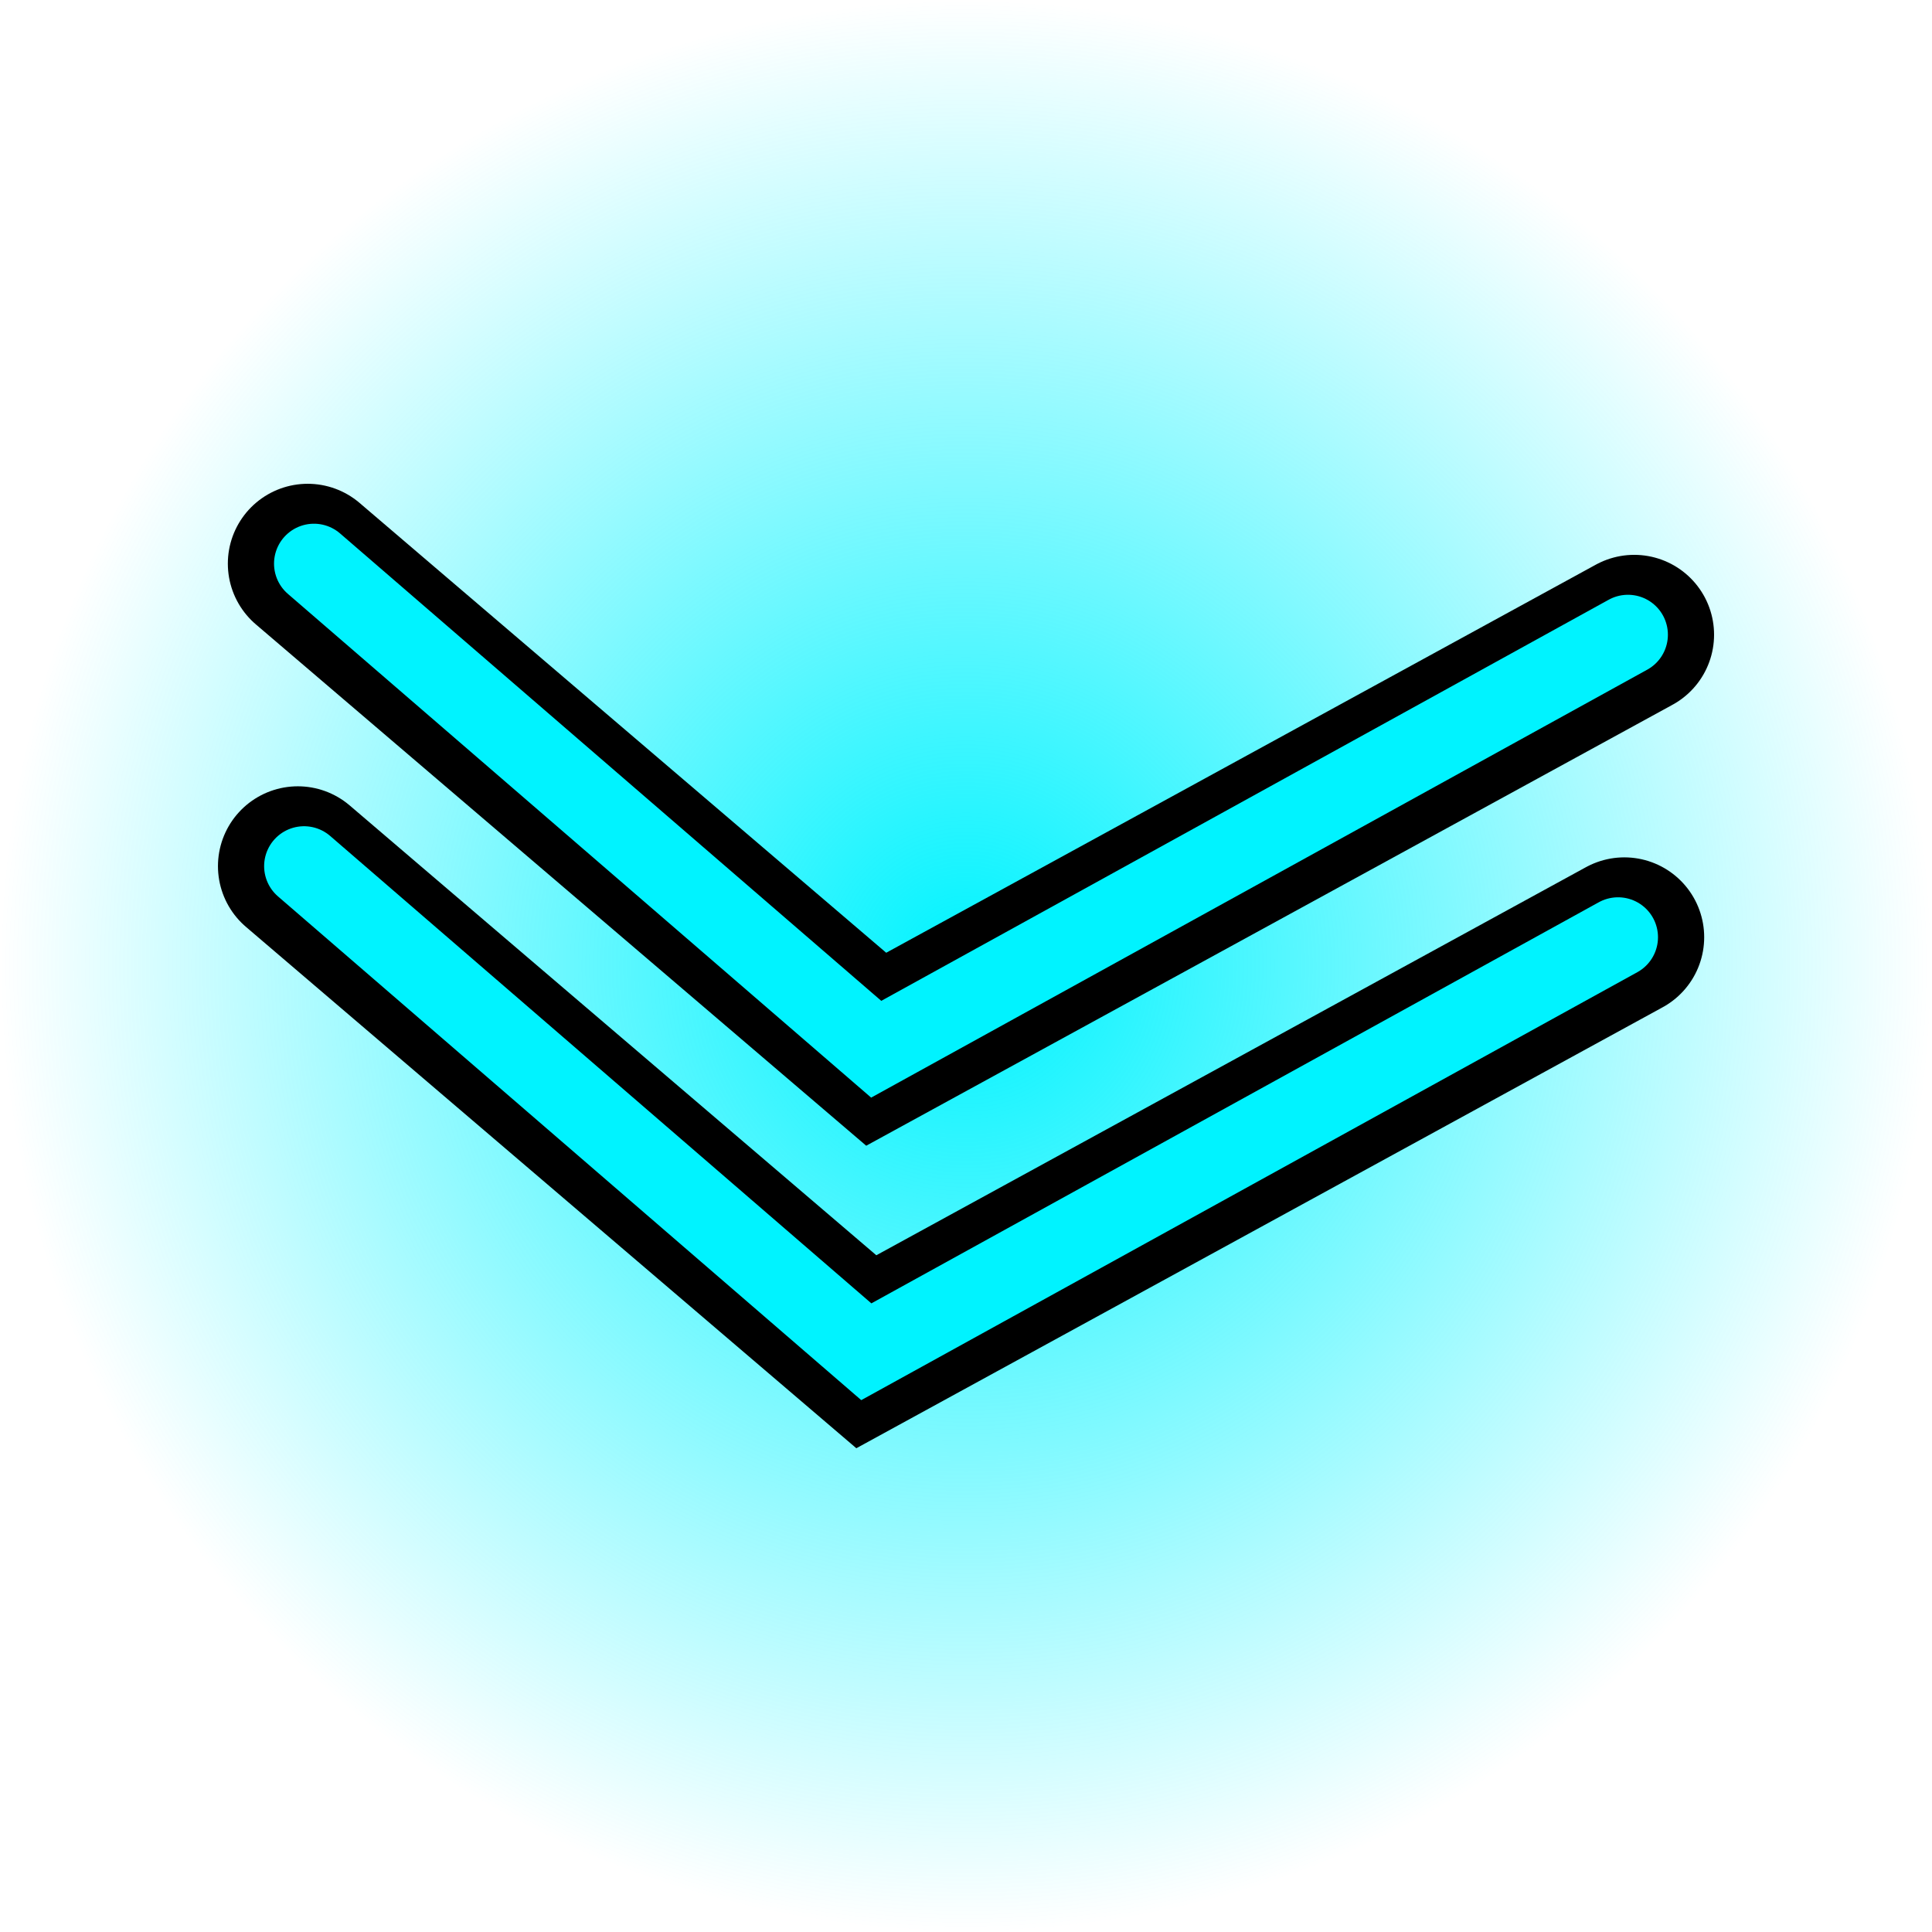 <svg version="1.1" xmlns="http://www.w3.org/2000/svg" xmlns:xlink="http://www.w3.org/1999/xlink" width="90.725" height="90.725" viewBox="0,0,90.725,90.725"><defs><radialGradient cx="240" cy="180" r="45.362" gradientUnits="userSpaceOnUse" id="color-1"><stop offset="0" stop-color="#00f3ff"/><stop offset="1" stop-color="#00f3ff" stop-opacity="0"/></radialGradient></defs><g transform="translate(-194.637,-134.637)"><g data-paper-data="{&quot;isPaintingLayer&quot;:true}" fill-rule="nonzero" stroke-linejoin="miter" stroke-miterlimit="10" stroke-dasharray="" stroke-dashoffset="0" style="mix-blend-mode: normal"><path d="M194.637,180c0,-25.053 20.309,-45.362 45.362,-45.362c25.053,0 45.362,20.309 45.362,45.362c0,25.053 -20.309,45.362 -45.362,45.362c-25.053,0 -45.362,-20.309 -45.362,-45.362z" data-paper-data="{&quot;index&quot;:null}" fill="url(#color-1)" stroke="none" stroke-width="NaN" stroke-linecap="butt"/><path d="" data-paper-data="{&quot;index&quot;:null}" fill="#ff0000" stroke="#ff0000" stroke-width="2.5" stroke-linecap="butt"/><path d="" data-paper-data="{&quot;index&quot;:null}" fill="#ff0000" stroke="#ff0000" stroke-width="2.5" stroke-linecap="butt"/><path d="M271.378,164.442l-35.595,19.466l-26.697,-22.803" data-paper-data="{&quot;index&quot;:null}" fill="none" stroke="#000000" stroke-width="7.5" stroke-linecap="round"/><path d="M271.085,164.442l-35.302,19.466l-26.403,-22.803" data-paper-data="{&quot;index&quot;:null}" fill="none" stroke="#00f3ff" stroke-width="3.75" stroke-linecap="round"/><path d="M270.914,178.648l-35.595,19.466l-26.697,-22.803" data-paper-data="{&quot;index&quot;:null}" fill="none" stroke="#000000" stroke-width="7.5" stroke-linecap="round"/><path d="M270.62,178.648l-35.302,19.466l-26.403,-22.803" data-paper-data="{&quot;index&quot;:null}" fill="none" stroke="#00f3ff" stroke-width="3.75" stroke-linecap="round"/></g></g></svg>